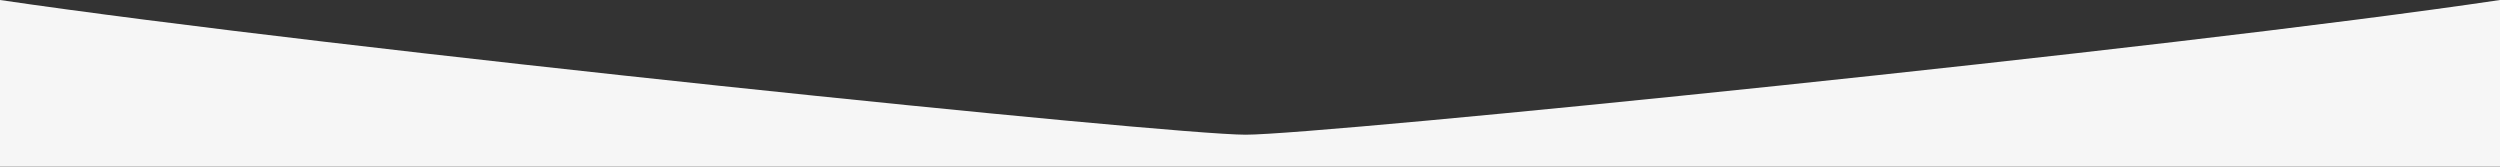 <svg width="1440" height="96" viewBox="0 0 1440 96" fill="none" xmlns="http://www.w3.org/2000/svg" xmlns:xlink="http://www.w3.org/1999/xlink">
	<rect x="0" y="0" width="1440" height="96" fill="#333333" stroke="none"/>
	<desc>
			Created with Pixso.
	</desc>
	<defs/>
	<path d="M0 0C192.7 28.35 673.53 77.59 717.5 77.59C761.47 77.59 1249.3 28.35 1440 0L1440 96L0 96L0 0Z" fill="#F6F6F6" fill-opacity="1" fill-rule="evenodd"/>
</svg>
